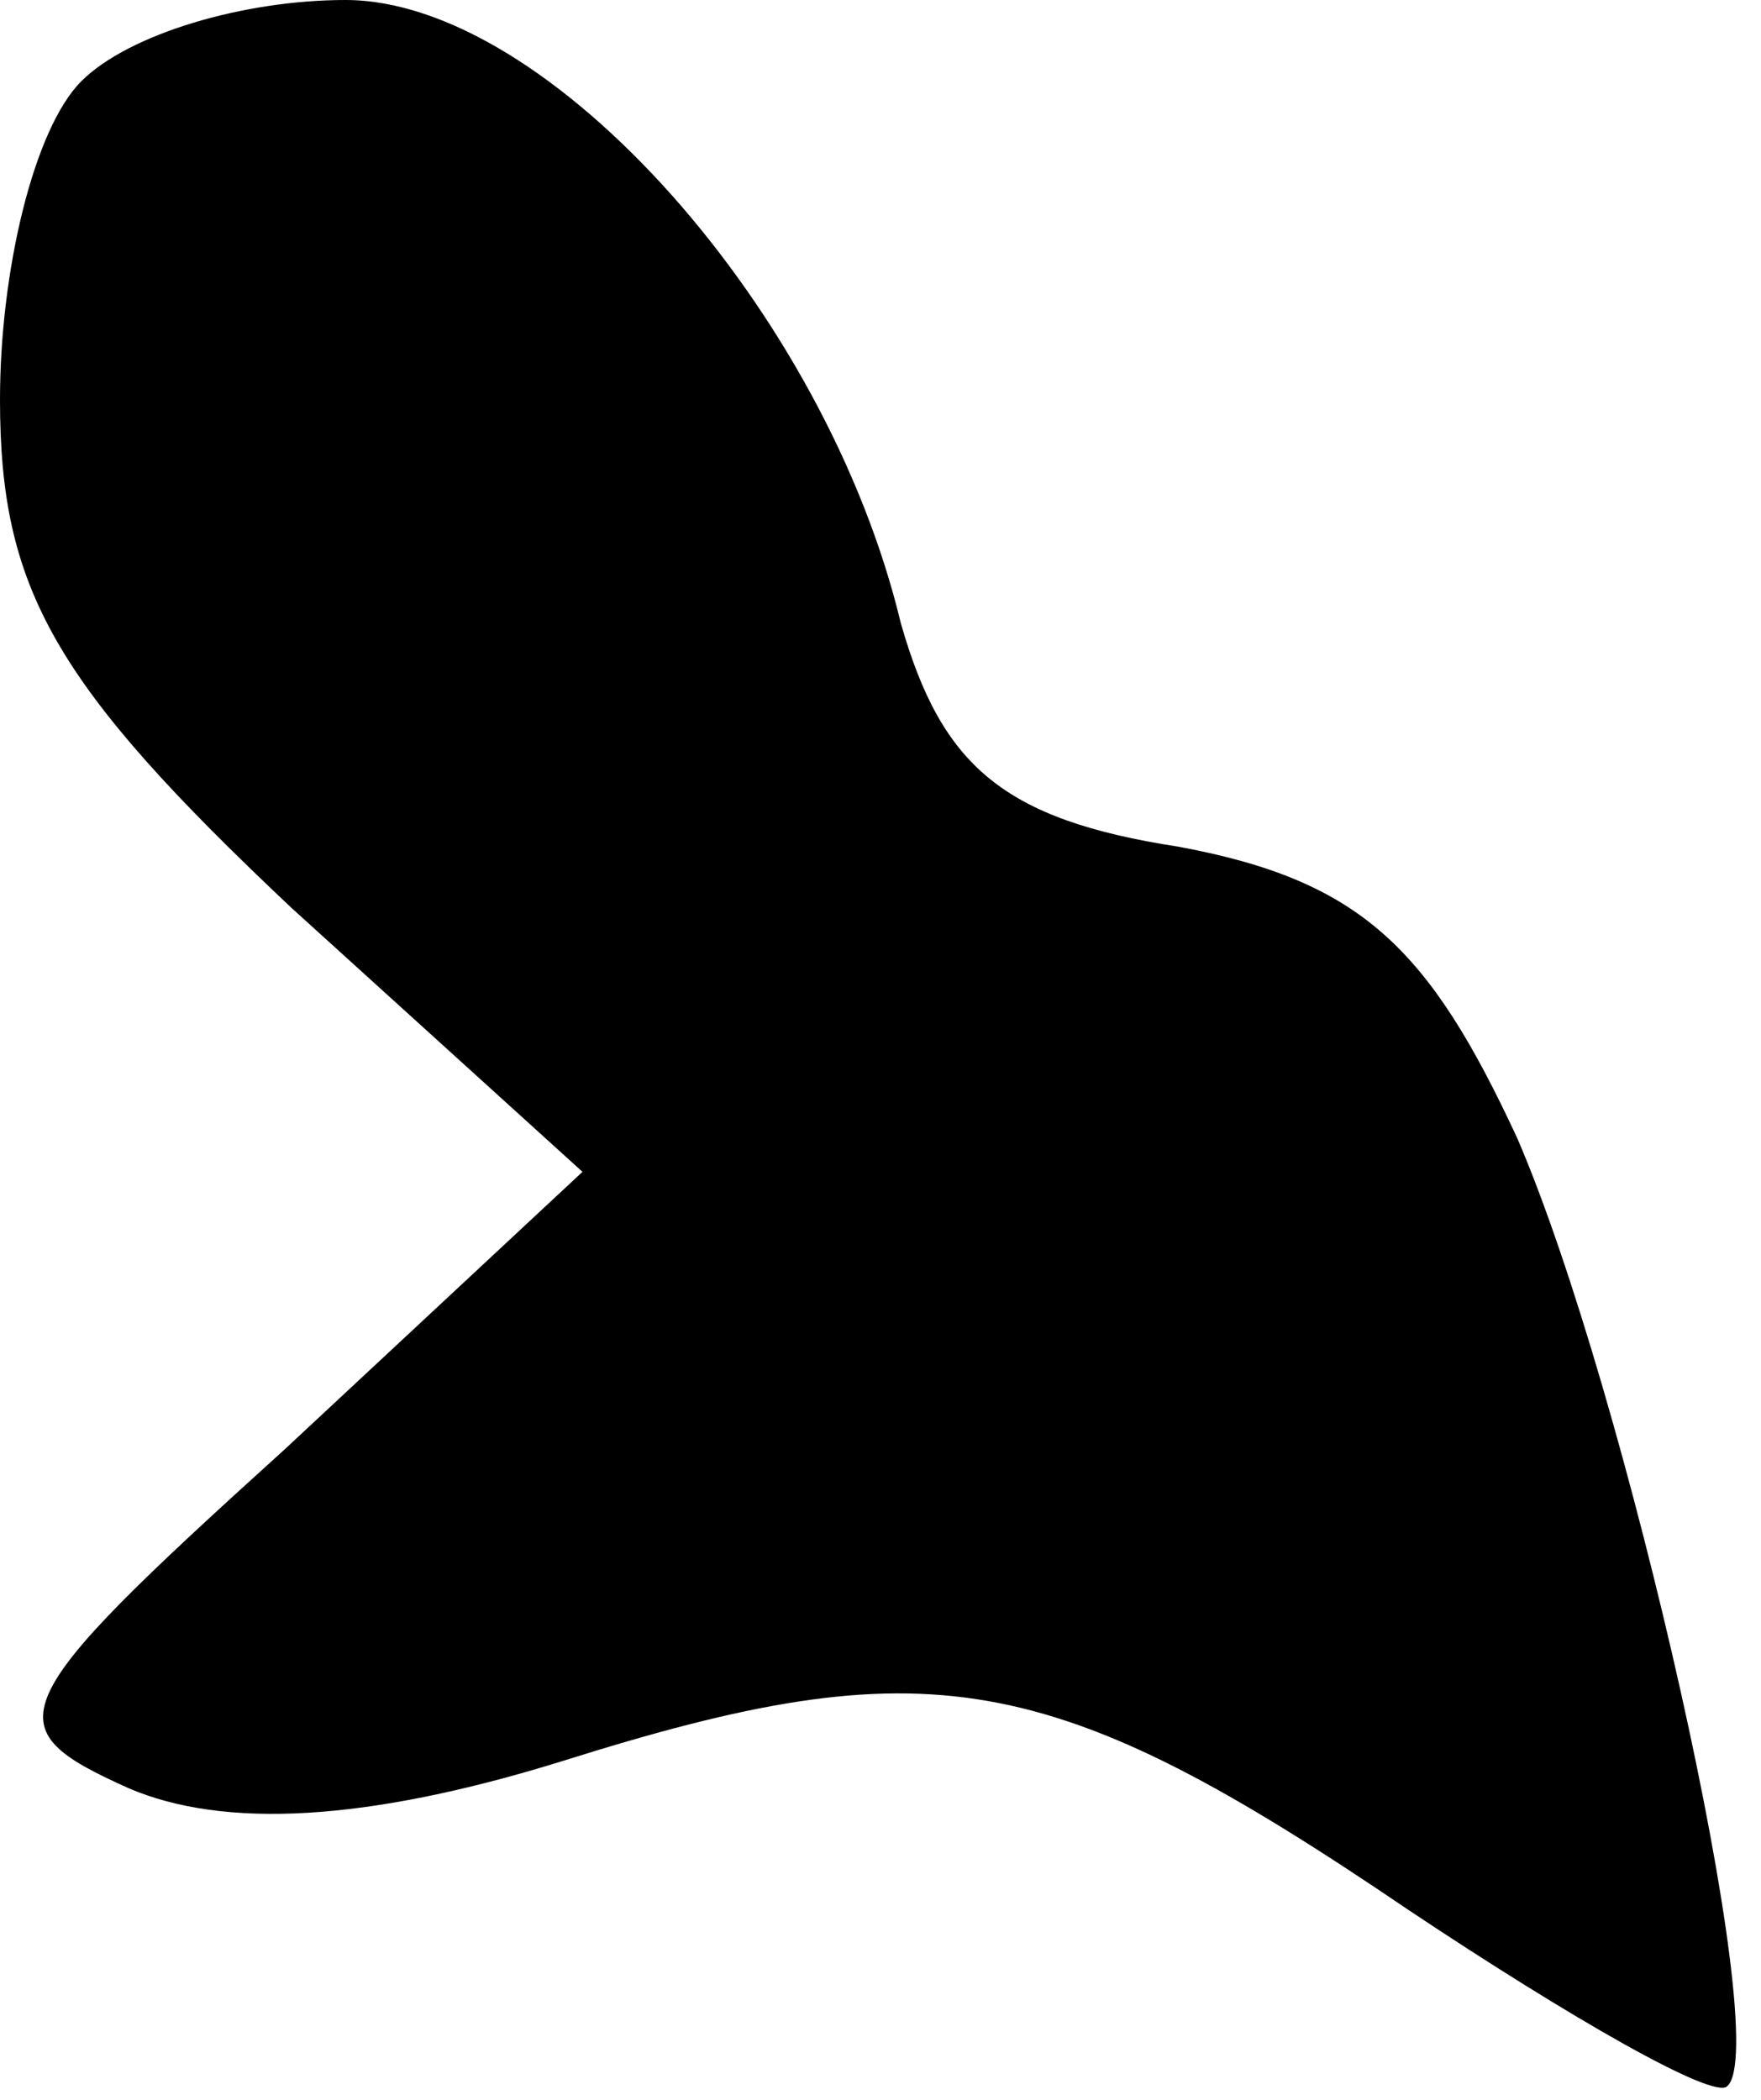 <?xml version="1.0" standalone="no"?>
<!DOCTYPE svg PUBLIC "-//W3C//DTD SVG 20010904//EN"
 "http://www.w3.org/TR/2001/REC-SVG-20010904/DTD/svg10.dtd">
<svg version="1.0" xmlns="http://www.w3.org/2000/svg"
 width="26pt" height="31pt" viewBox="0 0 26 31"
 preserveAspectRatio="xMidYMid meet">
<g transform="translate(0,31) scale(0.1,-0.1)"
fill="#000000" stroke="none">
<path fill="#000000" stroke="none" d="M12 298 c-7 -7 -12 -28 -12 -47 0 -28
8 -42 43 -75 l43 -39 -44 -41 c-42 -38 -43 -41 -23 -50 14 -6 35 -5 64 4 54
17 72 14 125 -22 24 -16 45 -28 47 -26 7 6 -15 103 -31 140 -13 28 -23 38 -50
43 -26 4 -35 12 -41 33 -11 46 -52 92 -82 92 -15 0 -32 -5 -39 -12z"/>
</g>
</svg>

